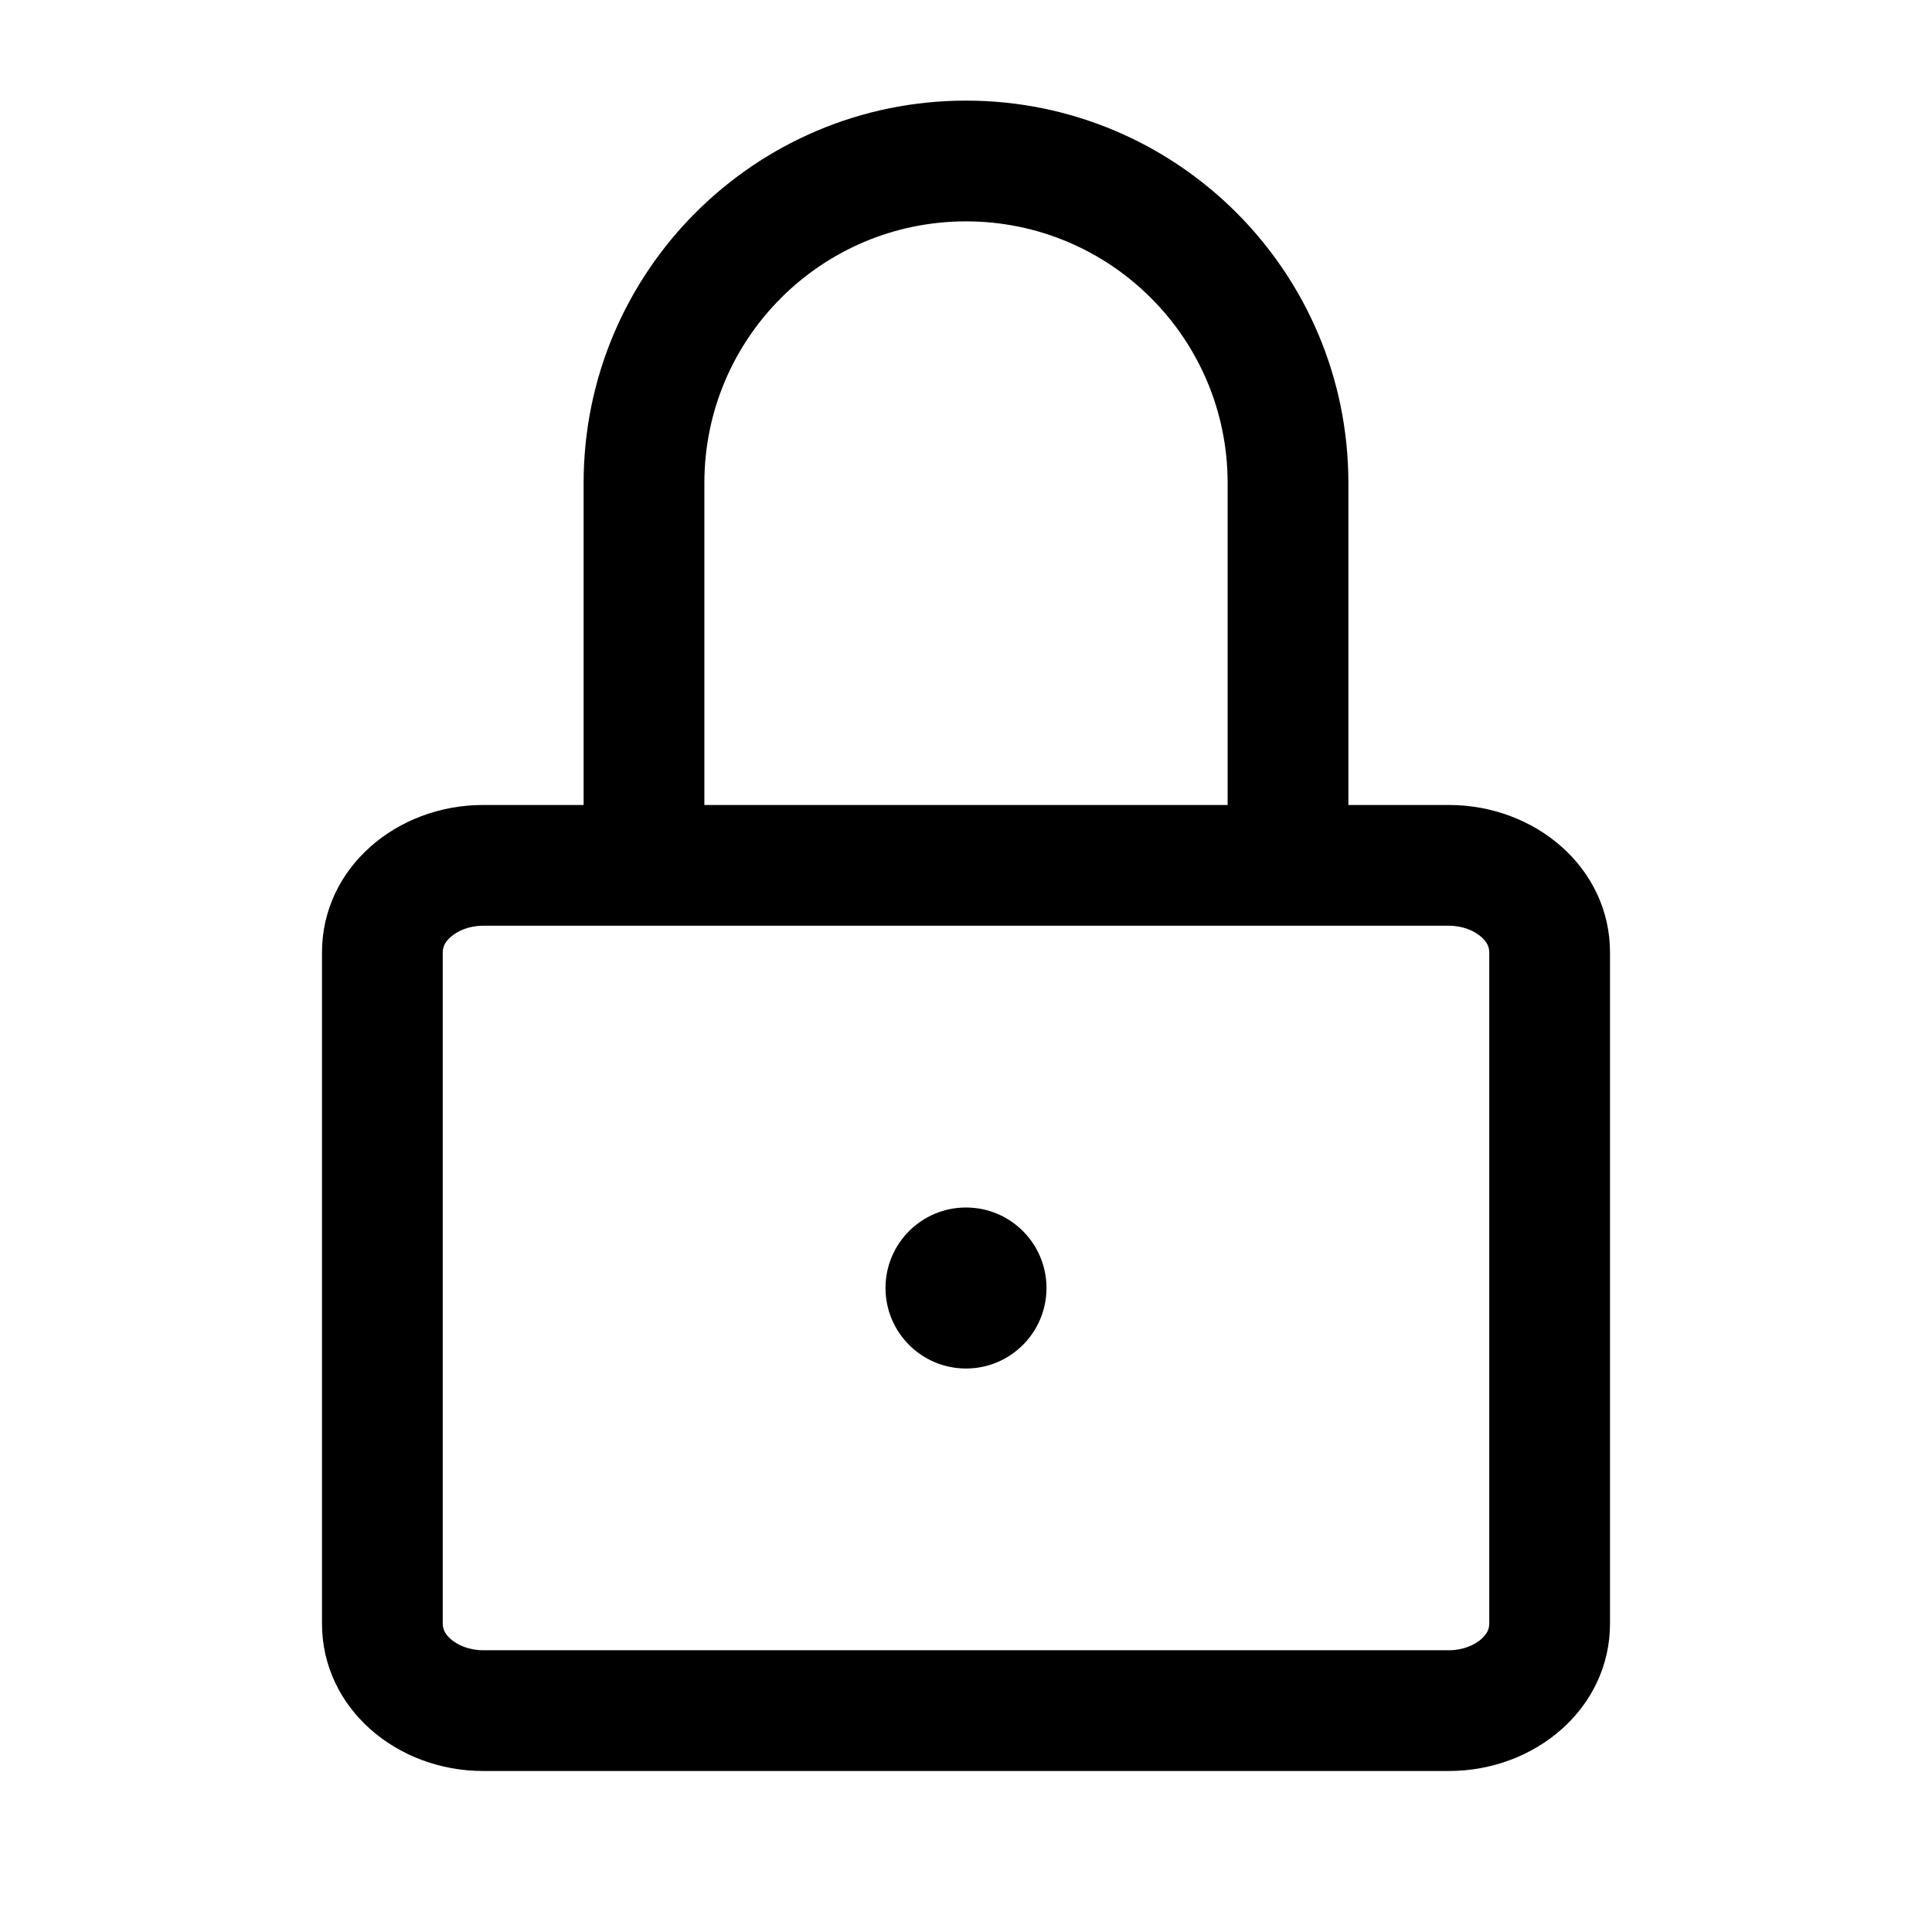 <svg width="50" height="50" viewBox="0 0 50 50" fill="none" xmlns="http://www.w3.org/2000/svg">
<path fill-rule="evenodd" clip-rule="evenodd" d="M37.5 23.958H12.5C12.135 23.958 11.837 24.093 11.66 24.252C11.502 24.392 11.458 24.522 11.458 24.653V42.014C11.458 42.145 11.502 42.274 11.66 42.415C11.837 42.573 12.135 42.708 12.5 42.708H37.5C37.865 42.708 38.163 42.573 38.34 42.415C38.498 42.274 38.542 42.145 38.542 42.014V24.653C38.542 24.522 38.498 24.392 38.34 24.252C38.163 24.093 37.865 23.958 37.5 23.958ZM37.5 20.833H12.5C10.274 20.833 8.333 22.451 8.333 24.653V42.014C8.333 44.216 10.274 45.833 12.5 45.833H37.5C39.726 45.833 41.667 44.216 41.667 42.014V24.653C41.667 22.451 39.726 20.833 37.5 20.833Z" fill="black"/>
<path fill-rule="evenodd" clip-rule="evenodd" d="M15.104 12.5C15.104 7.035 19.535 2.604 25 2.604C30.465 2.604 34.896 7.035 34.896 12.5V20.833C34.896 21.696 34.196 22.396 33.333 22.396C32.47 22.396 31.771 21.696 31.771 20.833V12.5C31.771 8.761 28.739 5.729 25 5.729C21.261 5.729 18.229 8.761 18.229 12.5V20.833C18.229 21.696 17.53 22.396 16.667 22.396C15.804 22.396 15.104 21.696 15.104 20.833V12.5Z" fill="black"/>
<path fill-rule="evenodd" clip-rule="evenodd" d="M25 35.417C26.151 35.417 27.083 34.484 27.083 33.333C27.083 32.183 26.151 31.25 25 31.25C23.849 31.25 22.917 32.183 22.917 33.333C22.917 34.484 23.849 35.417 25 35.417Z" fill="black"/>
</svg>
